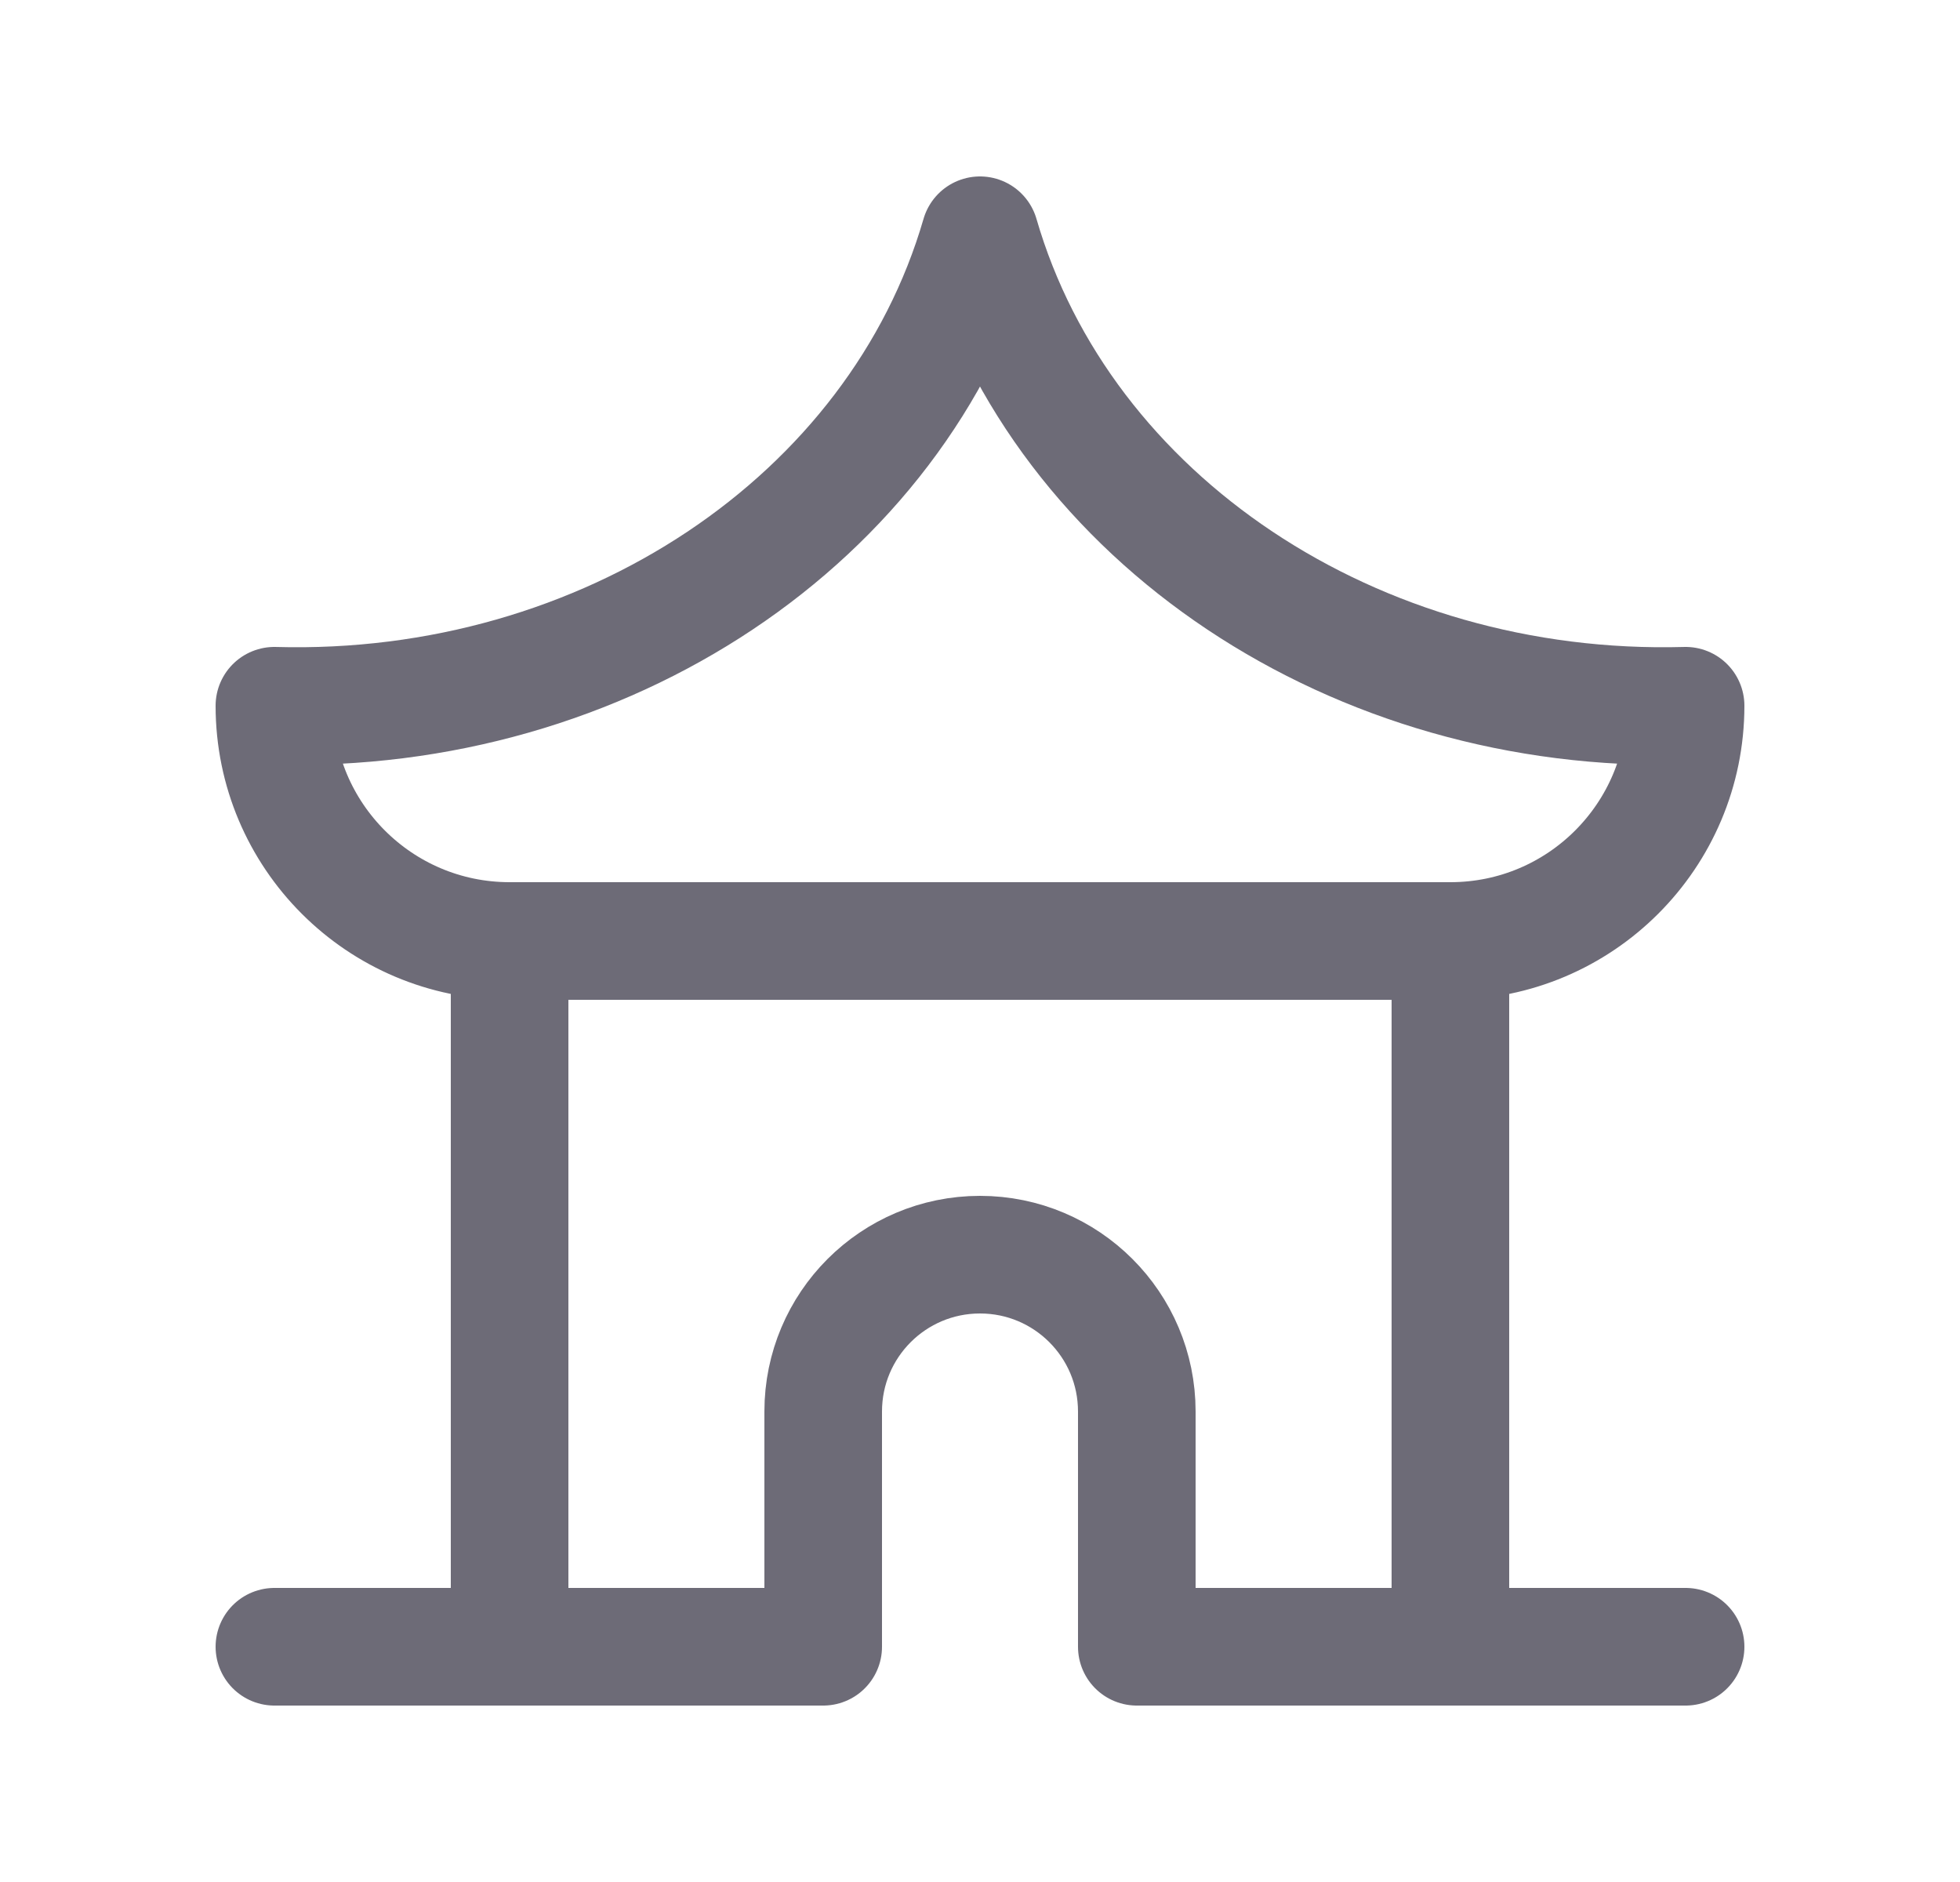 <svg width="25" height="24" viewBox="0 0 25 24" fill="none" xmlns="http://www.w3.org/2000/svg">
<path d="M3.5 21H10.5V18C10.5 16.895 11.395 16 12.5 16C13.605 16 14.5 16.895 14.5 18V21H21.5" stroke="#6D6B77" stroke-width="1.5" stroke-linecap="round" stroke-linejoin="round"/>
<path d="M6.5 21V12" stroke="#6D6B77" stroke-width="1.5" stroke-linecap="round" stroke-linejoin="round"/>
<path d="M18.5 21V12" stroke="#6D6B77" stroke-width="1.5" stroke-linecap="round" stroke-linejoin="round"/>
<path d="M6.5 12H18.5C20.157 12 21.5 10.657 21.5 9C17.29 9.118 13.551 6.626 12.5 3C11.449 6.626 7.71 9.118 3.5 9C3.5 10.657 4.843 12 6.5 12" stroke="#6D6B77" stroke-width="1.5" stroke-linecap="round" stroke-linejoin="round"/>
</svg>
